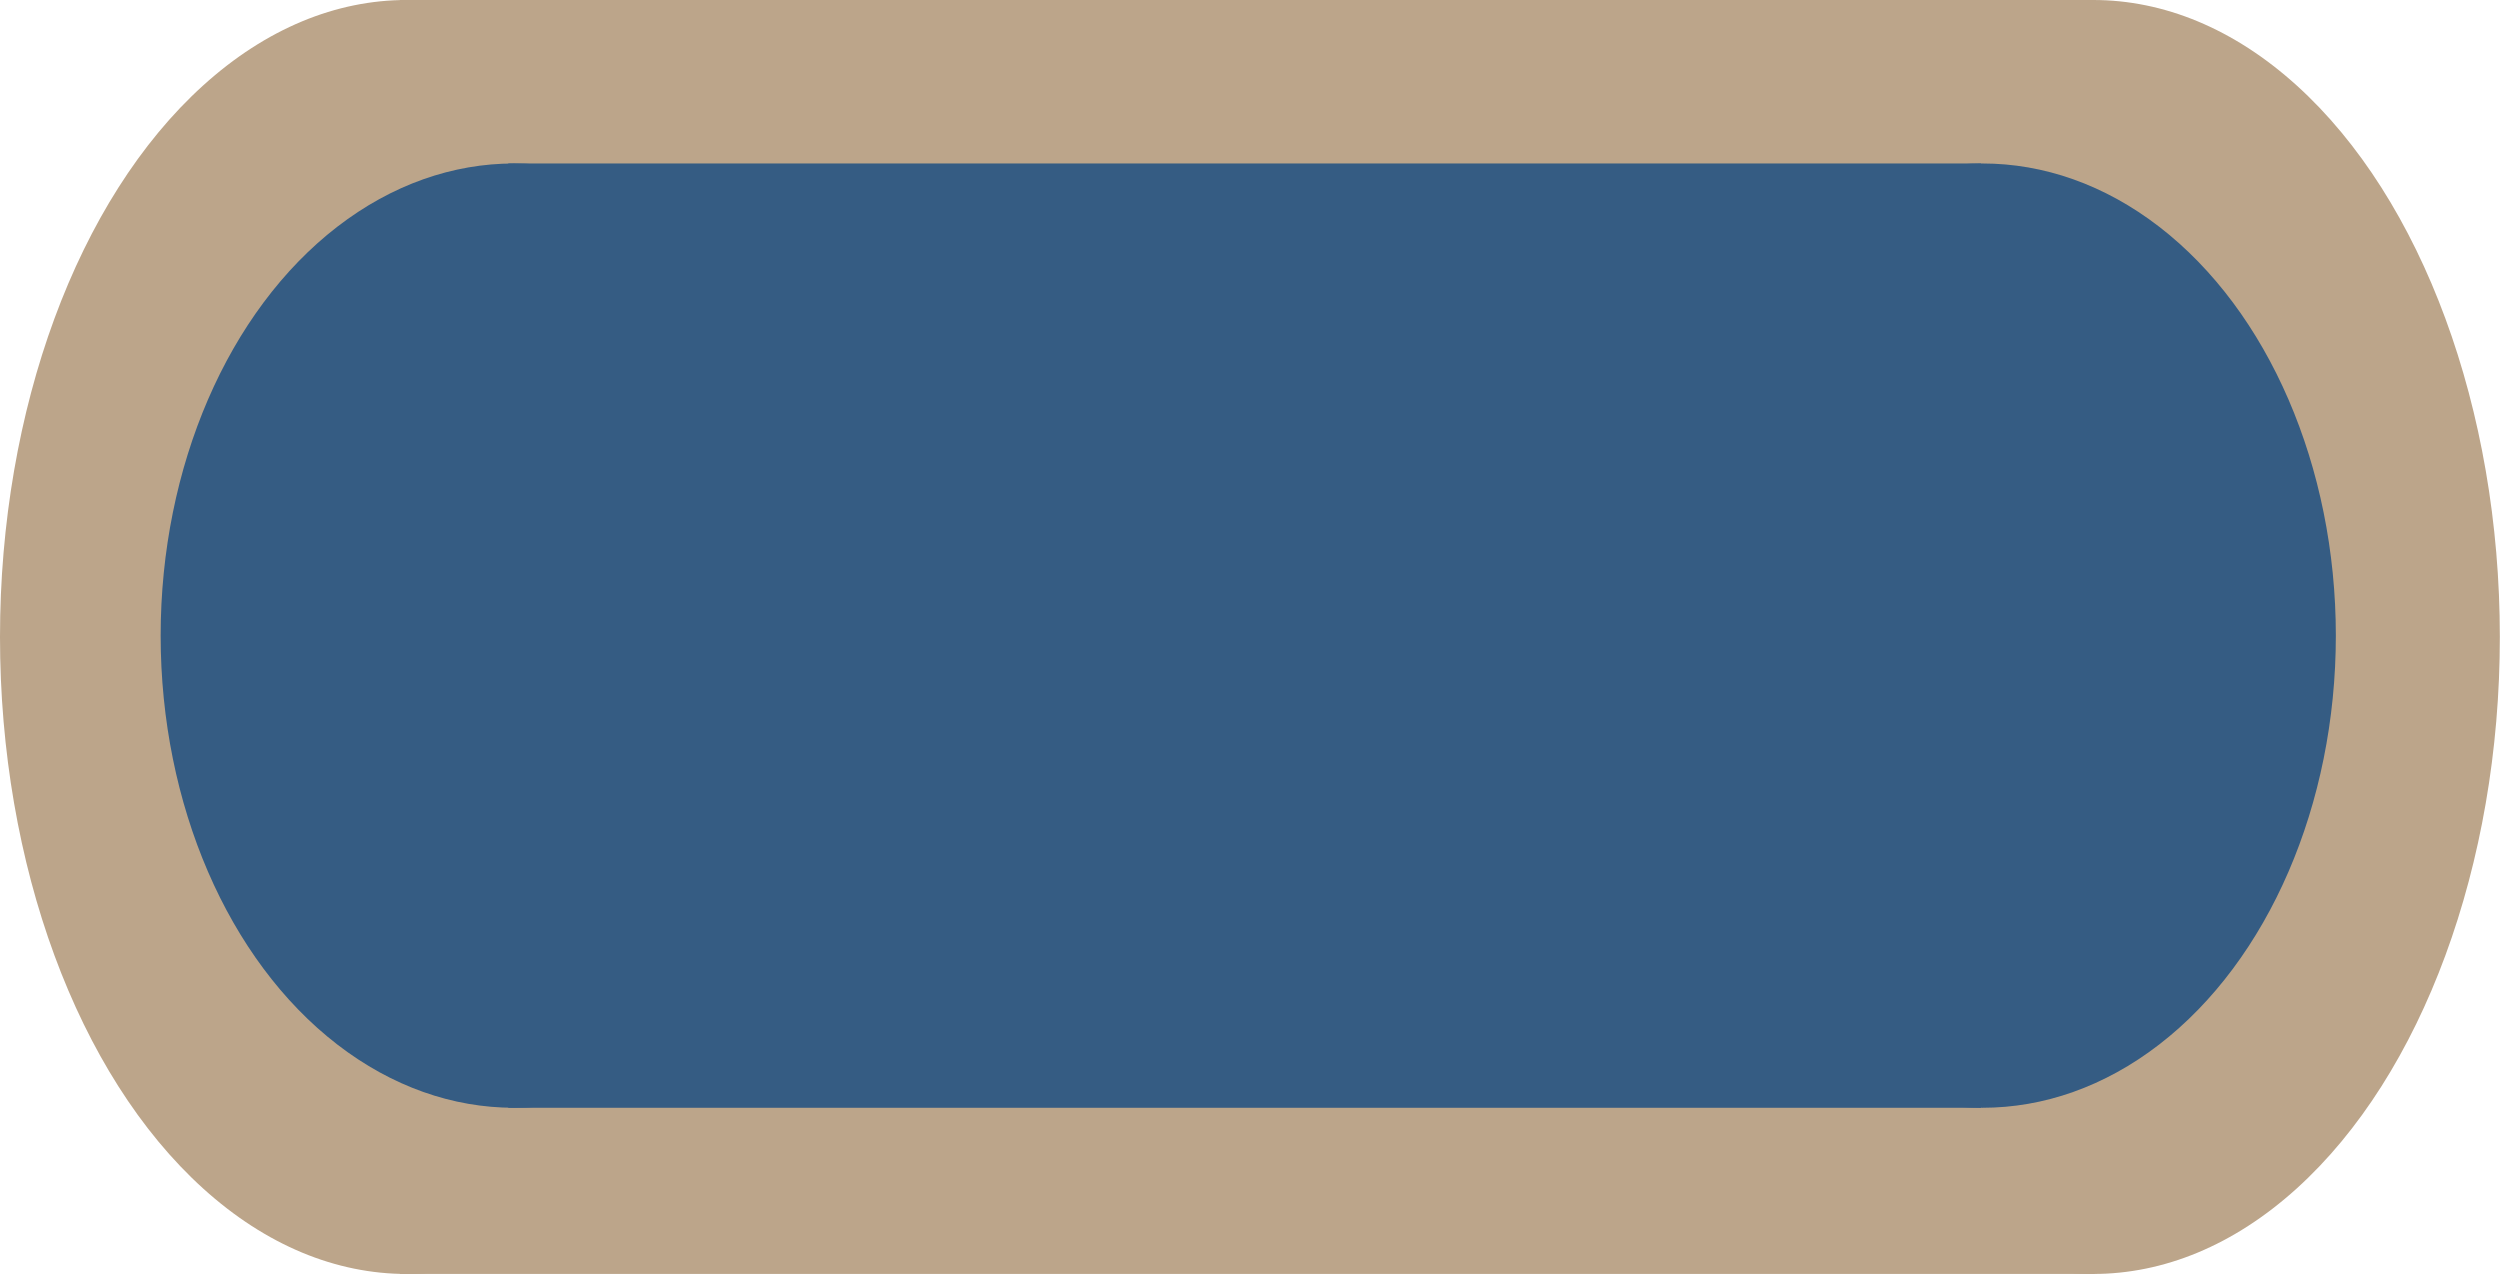 <svg width="887" height="452" viewBox="0 0 887 452" fill="none" xmlns="http://www.w3.org/2000/svg">
<ellipse cx="144.245" cy="226" rx="144.245" ry="226" fill="#BCA58A"/>
<ellipse cx="742.698" cy="226" rx="144.245" ry="226" fill="#BCA58A"/>
<rect x="141.911" width="601.254" height="452" fill="#BCA58A"/>
<ellipse cx="182.359" cy="225.52" rx="125.359" ry="167.52" fill="#355C83"/>
<ellipse cx="703.398" cy="225.52" rx="125.359" ry="167.52" fill="#355C83"/>
<rect x="180.33" y="58" width="522.532" height="335.04" fill="#355C83"/>
</svg>
